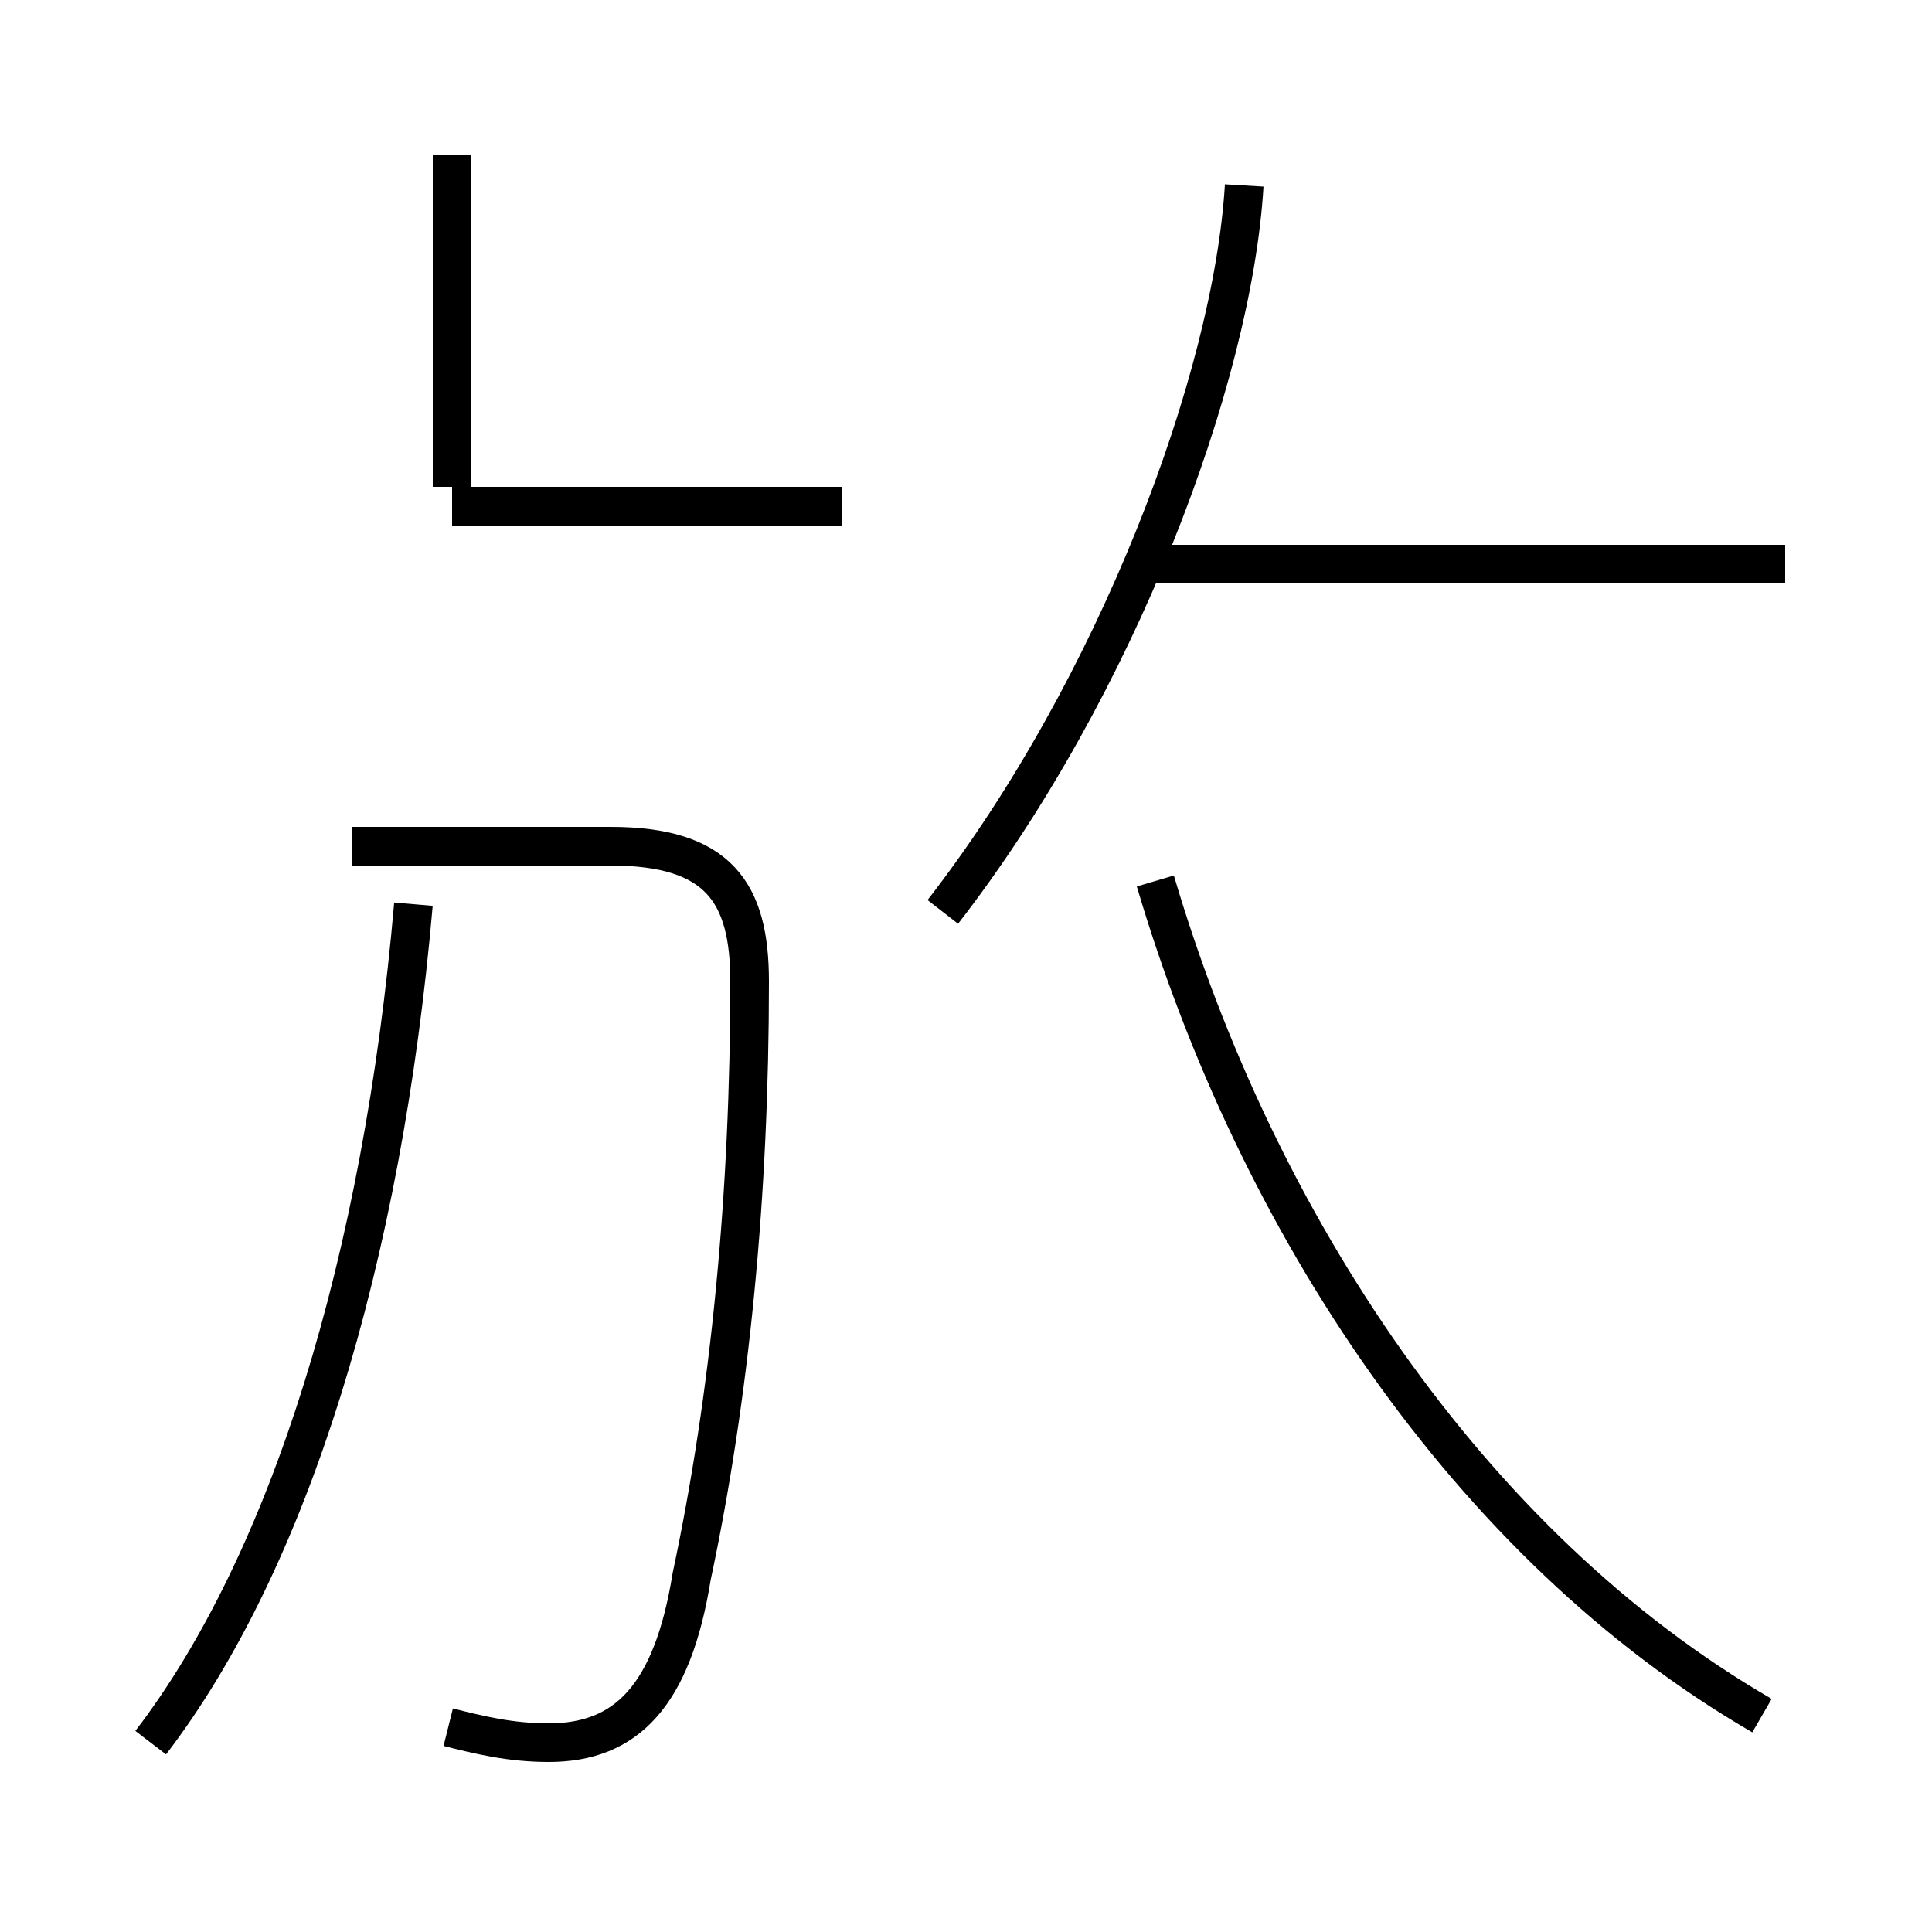 <?xml version='1.0' encoding='utf8'?>
<svg viewBox="0.0 -44.0 50.0 50.0" version="1.1" xmlns="http://www.w3.org/2000/svg">
<rect x="0.0" y="-44.0" width="50.0" height="50.0" fill="#808080" stroke="none"/>
<rect x="-1000" y="-1000" width="2000" height="2000" stroke="white" fill="white"/>
<g style="fill:none; stroke:#000000;  stroke-width:1">
<path d="M 24.4 20.4 C 28.9 26.2 31.9 34.2 32.2 39.2 M 45.6 -0.4 C 38.0 4.0 32.5 12.4 29.9 21.2 M 46.2 29.4 L 29.8 29.4 M 3.9 -1.1 C 7.5 3.6 9.9 11.4 10.7 20.6 M 11.6 -0.7 C 12.4 -0.9 13.2 -1.1 14.2 -1.1 C 16.2 -1.1 17.4 0.1 17.9 3.2 C 18.9 7.9 19.4 13.1 19.4 18.6 C 19.4 20.9 18.6 22.1 15.8 22.1 L 9.1 22.1 M 11.7 30.9 L 21.8 30.9 M 11.7 31.4 L 11.7 40.0 " transform="scale(1, -1)" />
</g>
</svg>